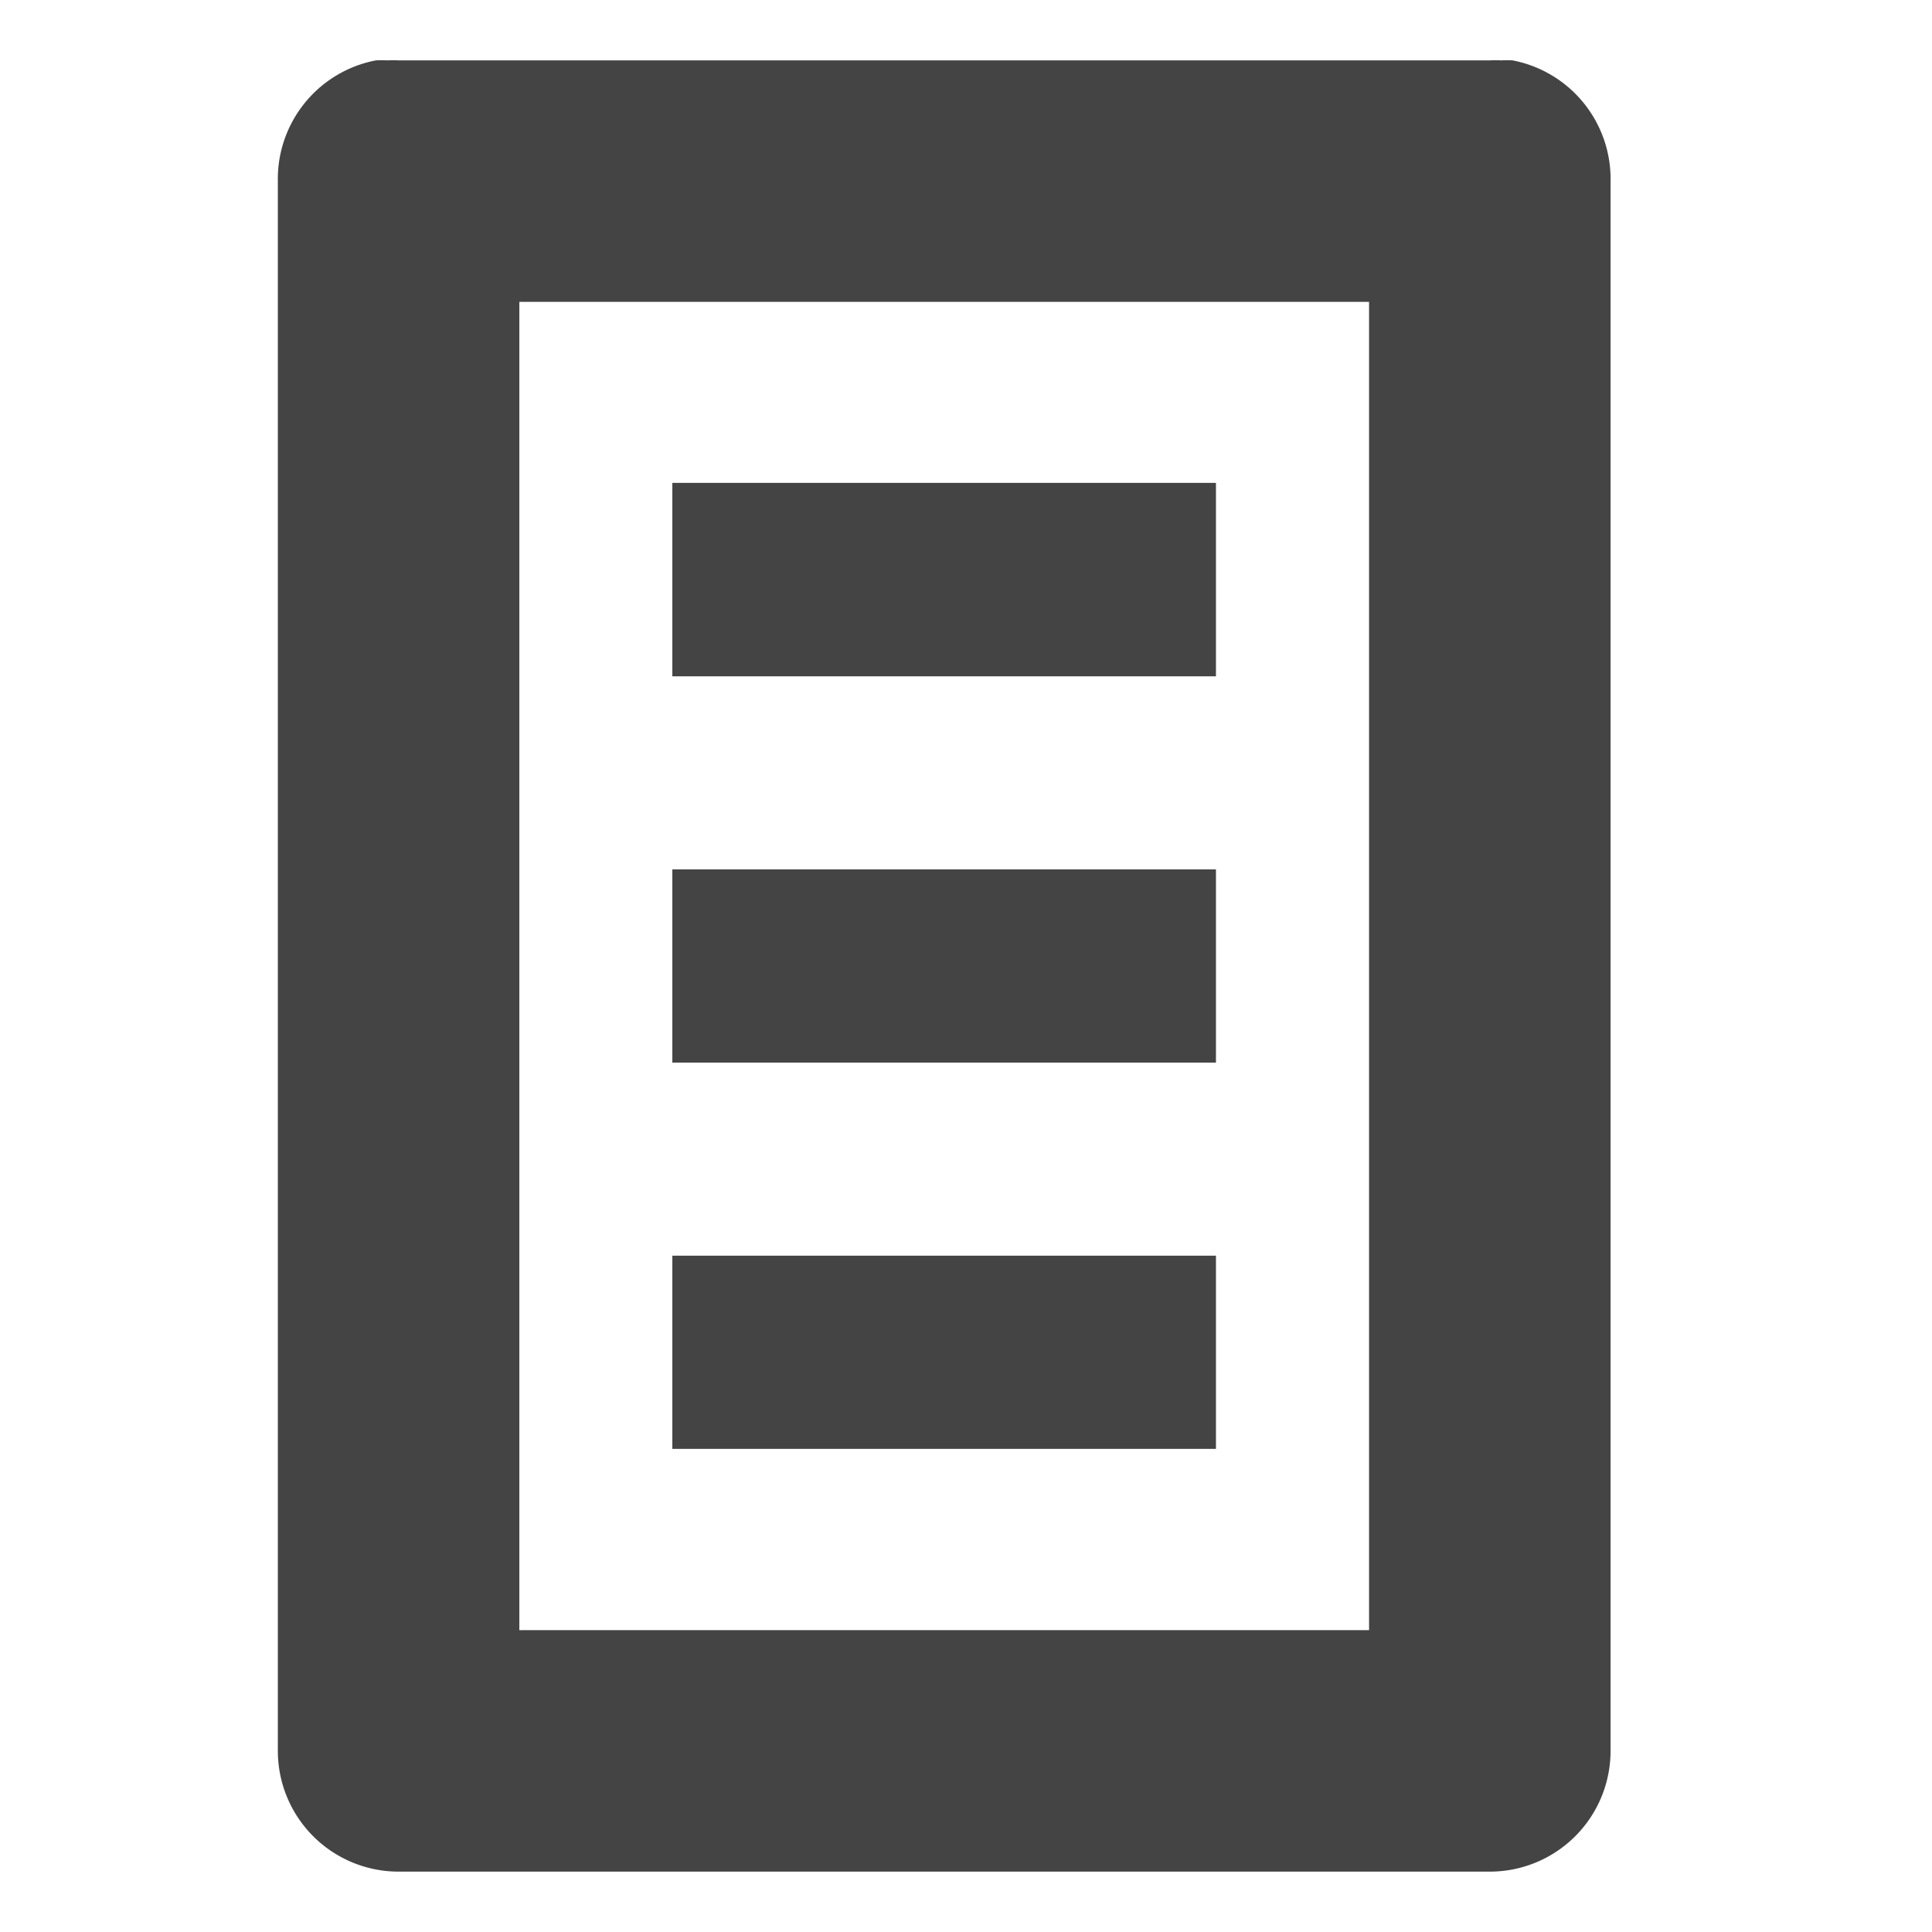 <svg height="16" width="16" xmlns="http://www.w3.org/2000/svg">
  <g fill="#444">
    <path d="m5.568 3.999v1.602h1.602 1.5 1.4v-1.602h-1.4-1.5zm0 3.201v1.6h1.602 1.5 1.4v-1.6h-1.4-1.5zm0 3.199v1.6h1.5.102 1.5 1.4v-1.6h-1.4-1.5-.102z"/>
    <path d="m3.113.5a1 1 0 0 0 -.812 1v13a1 1 0 0 0 1 1h4.5.037 4.5a1 1 0 0 0 1-1v-13a1 1 0 0 0 -.812-1 1 1 0 0 0 -.094 0 1 1 0 0 0 -.094 0h-4.5-.037-4.5a1 1 0 0 0 -.094 0 1 1 0 0 0 -.094 0zm1.188 2h3.5.037 3.5v11h-3.5-.037-3.5z"/>
  </g>
</svg>
